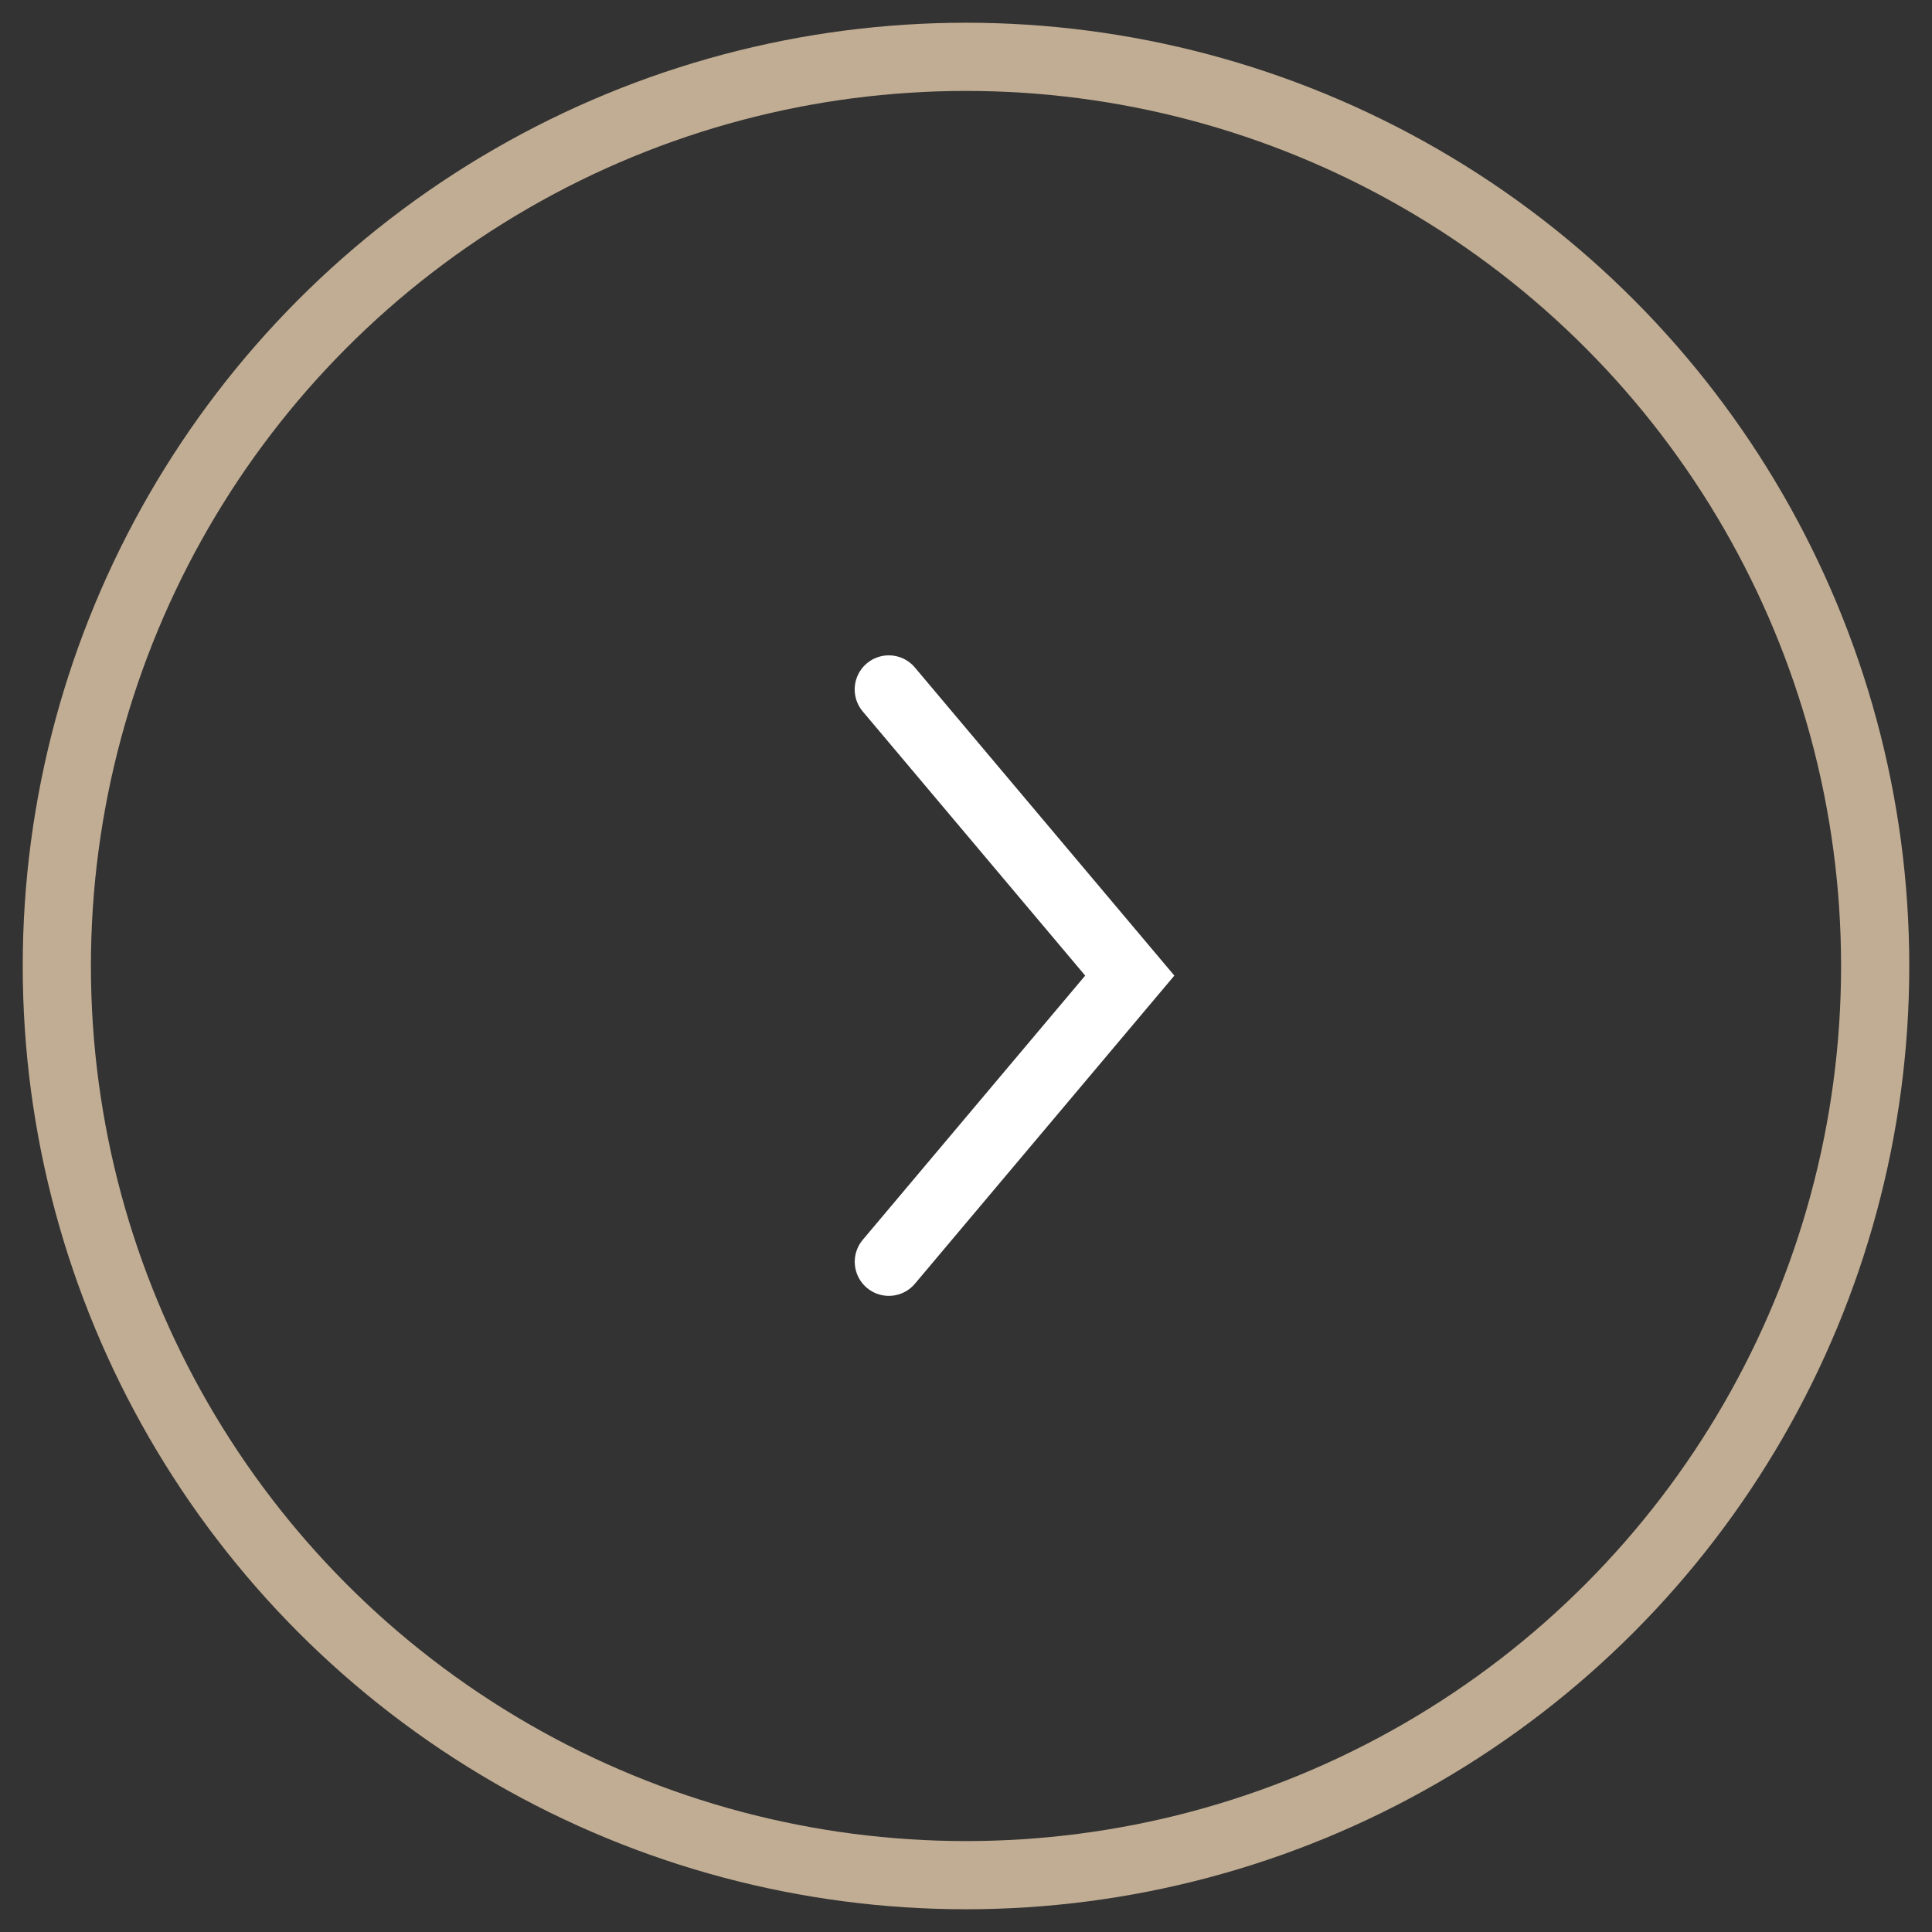 <svg xmlns="http://www.w3.org/2000/svg" width="34" height="34" viewBox="0 0 34 34">
    <rect x="0" y="0" width="34" height="34" fill="#333333" stroke="none"/>
    <g fill="none" fill-rule="evenodd" stroke-width="1.2" transform="translate(1 1)">
        <circle cx="16" cy="16" r="16" stroke="#C1AD93" transform="rotate(-180 16 16)"/>
        <path stroke="#FFF" stroke-linecap="round" d="M14.641 11.133l4.241 5.036-4.24 5.036"/>
    </g>
</svg>

